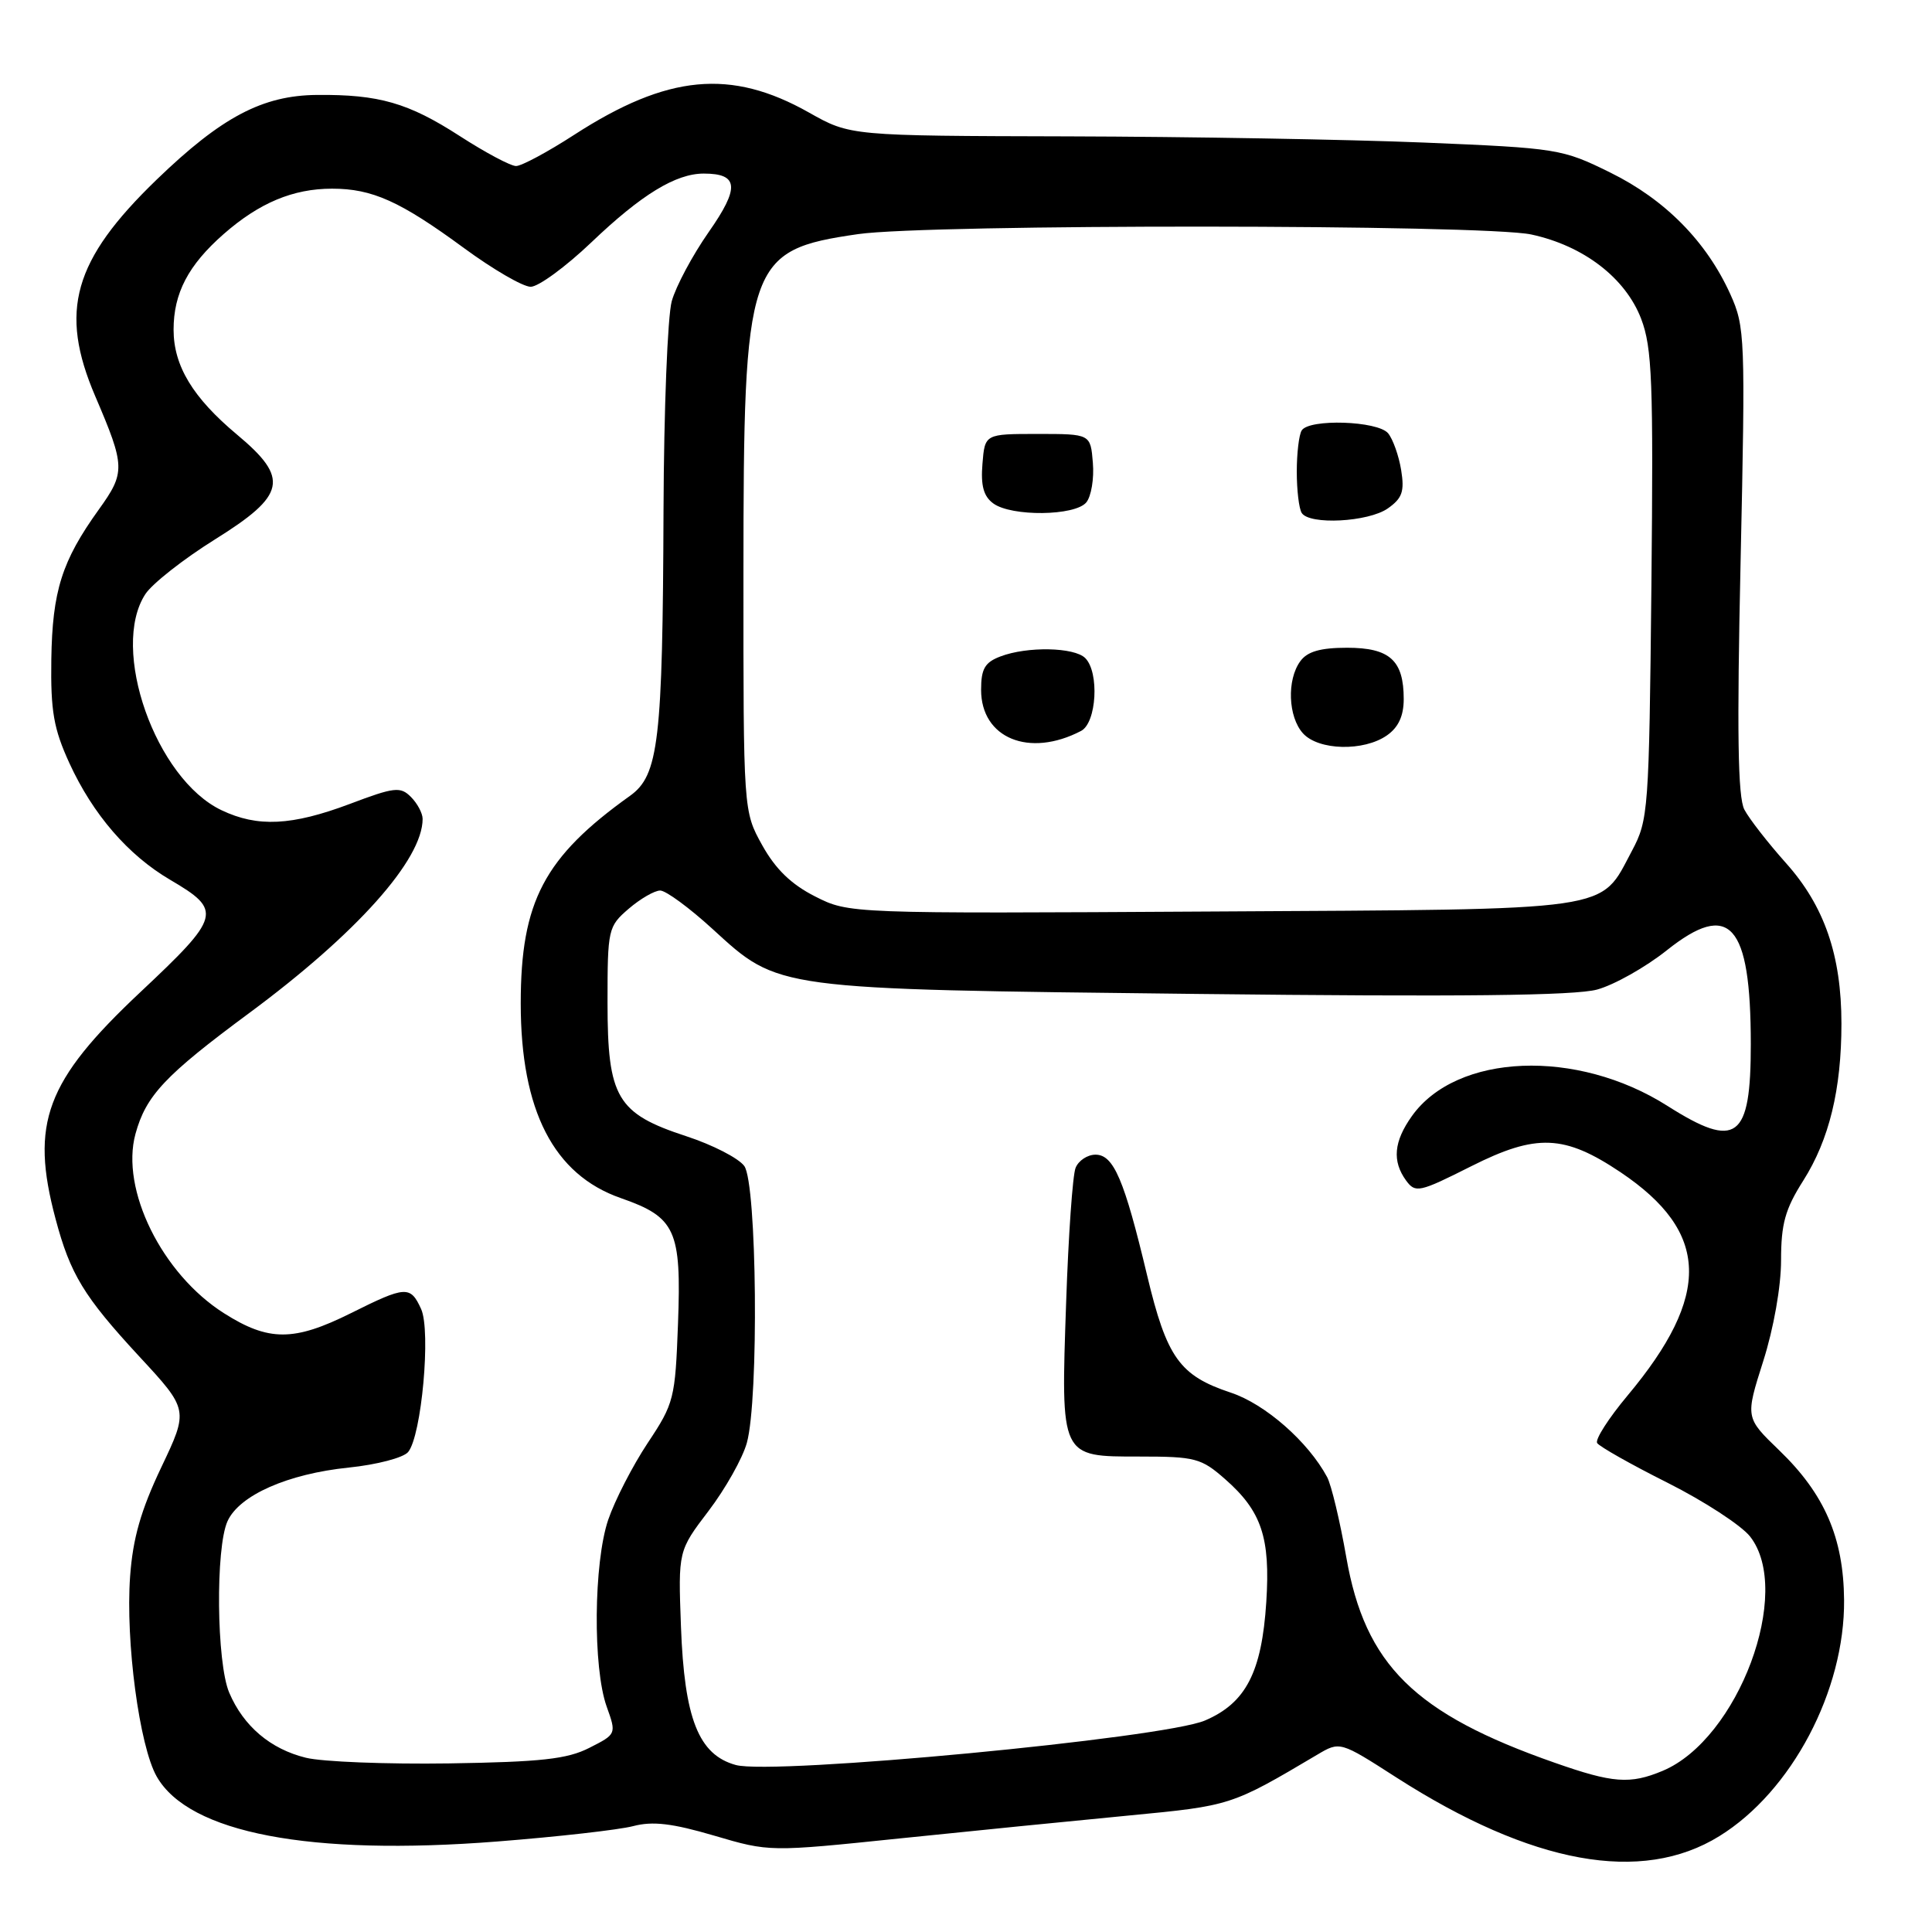 <?xml version="1.0" encoding="UTF-8" standalone="no"?>
<!DOCTYPE svg PUBLIC "-//W3C//DTD SVG 1.1//EN" "http://www.w3.org/Graphics/SVG/1.1/DTD/svg11.dtd" >
<svg xmlns="http://www.w3.org/2000/svg" xmlns:xlink="http://www.w3.org/1999/xlink" version="1.1" viewBox="0 0 256 256">
 <g >
 <path fill="currentColor"
d=" M 227.82 243.30 C 237.41 237.38 244.46 224.01 244.35 212.00 C 244.28 203.76 241.77 197.97 235.75 192.17 C 231.26 187.84 231.26 187.84 233.63 180.38 C 235.02 176.02 236.00 170.47 236.00 167.00 C 236.00 162.16 236.54 160.22 238.94 156.44 C 242.38 151.01 244.00 144.36 244.00 135.63 C 244.00 126.59 241.74 120.04 236.64 114.35 C 234.26 111.68 231.78 108.50 231.14 107.28 C 230.27 105.65 230.14 97.01 230.64 74.28 C 231.28 44.69 231.23 43.31 229.28 38.99 C 226.12 32.00 220.63 26.44 213.38 22.87 C 207.00 19.72 206.41 19.63 188.67 18.89 C 178.68 18.48 157.49 18.11 141.58 18.07 C 112.66 18.00 112.66 18.00 107.19 14.91 C 96.84 9.07 88.45 9.87 76.09 17.86 C 72.57 20.14 69.10 22.00 68.38 22.00 C 67.66 22.00 64.30 20.21 60.91 18.02 C 54.11 13.63 50.21 12.50 42.00 12.58 C 34.78 12.64 29.35 15.51 20.77 23.79 C 9.70 34.48 7.79 41.22 12.62 52.50 C 16.61 61.82 16.63 62.59 13.09 67.52 C 8.19 74.34 6.94 78.31 6.80 87.37 C 6.70 94.23 7.11 96.56 9.19 101.11 C 12.31 107.91 16.97 113.31 22.55 116.58 C 29.50 120.66 29.30 121.41 18.56 131.50 C 6.06 143.25 3.98 148.83 7.36 161.50 C 9.31 168.84 11.11 171.79 18.41 179.69 C 25.00 186.80 25.00 186.80 21.36 194.45 C 18.66 200.13 17.60 203.86 17.24 208.88 C 16.62 217.49 18.47 231.39 20.77 235.41 C 25.04 242.89 41.08 245.95 65.86 244.01 C 73.91 243.38 82.03 242.46 83.90 241.97 C 86.48 241.29 89.08 241.60 94.63 243.23 C 101.96 245.39 101.96 245.39 119.23 243.60 C 128.73 242.62 142.41 241.25 149.63 240.56 C 163.11 239.27 163.14 239.26 174.52 232.52 C 177.55 230.72 177.55 230.72 185.02 235.52 C 202.99 247.04 217.52 249.68 227.82 243.30 Z  M 206.00 233.57 C 187.43 227.07 180.88 220.61 178.39 206.34 C 177.55 201.54 176.41 196.76 175.85 195.72 C 173.34 191.04 167.65 186.04 163.08 184.53 C 156.30 182.28 154.60 179.89 152.00 169.00 C 148.97 156.29 147.56 153.00 145.16 153.00 C 144.09 153.00 142.90 153.79 142.52 154.75 C 142.13 155.71 141.57 163.72 141.27 172.55 C 140.56 193.23 140.45 193.00 151.00 193.00 C 158.38 193.00 159.17 193.21 162.34 196.00 C 167.17 200.24 168.34 203.74 167.79 212.27 C 167.19 221.58 165.09 225.65 159.68 227.97 C 154.22 230.33 102.44 235.24 97.49 233.87 C 92.56 232.51 90.68 227.74 90.23 215.50 C 89.86 205.50 89.86 205.50 93.90 200.19 C 96.12 197.27 98.40 193.22 98.96 191.19 C 100.57 185.40 100.30 156.80 98.62 154.50 C 97.86 153.46 94.41 151.69 90.95 150.56 C 81.74 147.55 80.50 145.45 80.50 132.84 C 80.50 123.11 80.58 122.76 83.31 120.41 C 84.85 119.09 86.73 118.00 87.48 118.00 C 88.23 118.00 91.35 120.29 94.42 123.10 C 103.25 131.17 102.39 131.06 158.50 131.70 C 193.51 132.10 208.68 131.93 211.63 131.12 C 213.89 130.50 218.05 128.16 220.86 125.92 C 229.20 119.28 231.98 122.37 231.99 138.32 C 232.00 150.96 230.12 152.36 220.95 146.54 C 208.95 138.91 193.02 139.55 187.08 147.89 C 184.68 151.26 184.45 153.86 186.31 156.42 C 187.55 158.11 188.04 158.01 194.93 154.54 C 203.59 150.18 207.28 150.33 214.75 155.34 C 226.54 163.27 226.79 171.61 215.65 184.93 C 213.15 187.92 211.34 190.74 211.63 191.21 C 211.92 191.67 216.12 194.05 220.97 196.48 C 225.82 198.92 230.73 202.12 231.89 203.59 C 237.63 210.89 230.33 230.46 220.30 234.65 C 215.99 236.45 213.71 236.28 206.00 233.57 Z  M 40.53 232.91 C 35.84 231.76 32.26 228.73 30.37 224.28 C 28.69 220.33 28.54 205.10 30.15 201.56 C 31.72 198.12 38.13 195.29 46.22 194.46 C 49.92 194.08 53.45 193.16 54.08 192.40 C 55.86 190.26 57.12 176.36 55.80 173.45 C 54.38 170.34 53.77 170.37 46.50 174.00 C 38.95 177.76 35.60 177.77 29.68 174.01 C 21.46 168.80 15.94 157.61 17.95 150.25 C 19.34 145.17 21.86 142.49 33.00 134.25 C 47.24 123.72 56.00 113.91 56.00 108.51 C 56.00 107.76 55.30 106.45 54.45 105.60 C 53.06 104.20 52.26 104.29 46.34 106.53 C 38.67 109.41 34.14 109.64 29.36 107.36 C 20.62 103.22 14.53 85.94 19.27 78.71 C 20.18 77.33 24.31 74.08 28.46 71.49 C 37.91 65.60 38.38 63.41 31.41 57.59 C 25.55 52.69 23.01 48.49 23.00 43.70 C 23.00 38.85 24.94 35.14 29.63 31.02 C 34.35 26.88 38.83 25.00 44.00 25.00 C 49.33 25.00 53.02 26.66 61.48 32.87 C 65.32 35.69 69.29 38.00 70.32 38.00 C 71.34 38.00 74.95 35.36 78.34 32.13 C 84.99 25.78 89.54 23.00 93.25 23.00 C 97.88 23.00 98.04 24.85 93.90 30.76 C 91.76 33.82 89.56 37.94 89.01 39.91 C 88.46 41.89 87.97 54.30 87.92 67.50 C 87.81 98.25 87.28 102.73 83.48 105.45 C 72.10 113.58 69.00 119.46 69.00 132.96 C 69.00 147.15 73.36 155.65 82.25 158.75 C 89.53 161.29 90.30 162.98 89.84 175.37 C 89.47 185.33 89.32 185.95 85.82 191.21 C 83.82 194.23 81.47 198.80 80.59 201.38 C 78.66 207.08 78.54 220.98 80.39 226.14 C 81.69 229.77 81.68 229.78 78.09 231.60 C 75.17 233.09 71.71 233.47 59.50 233.66 C 51.25 233.78 42.71 233.45 40.53 232.91 Z  M 108.00 118.78 C 104.84 117.18 102.76 115.16 101.00 112.00 C 98.50 107.50 98.50 107.50 98.51 76.00 C 98.52 34.64 99.02 33.15 113.71 31.02 C 123.08 29.67 196.54 29.71 202.90 31.07 C 209.83 32.56 215.38 36.82 217.46 42.24 C 218.92 46.08 219.09 50.53 218.82 77.57 C 218.51 107.47 218.42 108.64 216.24 112.74 C 211.90 120.86 214.63 120.47 160.55 120.78 C 112.50 121.06 112.50 121.06 108.00 118.78 Z  M 143.25 96.85 C 145.31 95.77 145.69 89.09 143.80 87.20 C 142.35 85.75 136.11 85.63 132.57 86.98 C 130.50 87.76 130.00 88.62 130.00 91.40 C 130.00 97.82 136.38 100.44 143.25 96.85 Z  M 183.78 97.44 C 185.30 96.38 186.00 94.86 186.00 92.63 C 186.00 87.51 184.16 85.83 178.50 85.83 C 174.96 85.83 173.23 86.33 172.30 87.61 C 170.49 90.08 170.68 94.99 172.65 97.17 C 174.71 99.45 180.71 99.59 183.78 97.44 Z  M 183.89 67.37 C 185.81 66.02 186.12 65.12 185.66 62.28 C 185.35 60.38 184.57 58.19 183.93 57.41 C 182.55 55.76 173.45 55.46 172.48 57.04 C 172.12 57.61 171.83 60.07 171.83 62.50 C 171.83 64.93 172.12 67.39 172.48 67.96 C 173.48 69.59 181.30 69.18 183.89 67.37 Z  M 143.94 66.57 C 144.59 65.78 144.99 63.42 144.81 61.32 C 144.50 57.50 144.50 57.50 137.50 57.50 C 130.50 57.50 130.50 57.50 130.18 61.46 C 129.94 64.35 130.33 65.77 131.62 66.71 C 134.03 68.47 142.44 68.38 143.94 66.57 Z "/>
</g>
</svg>